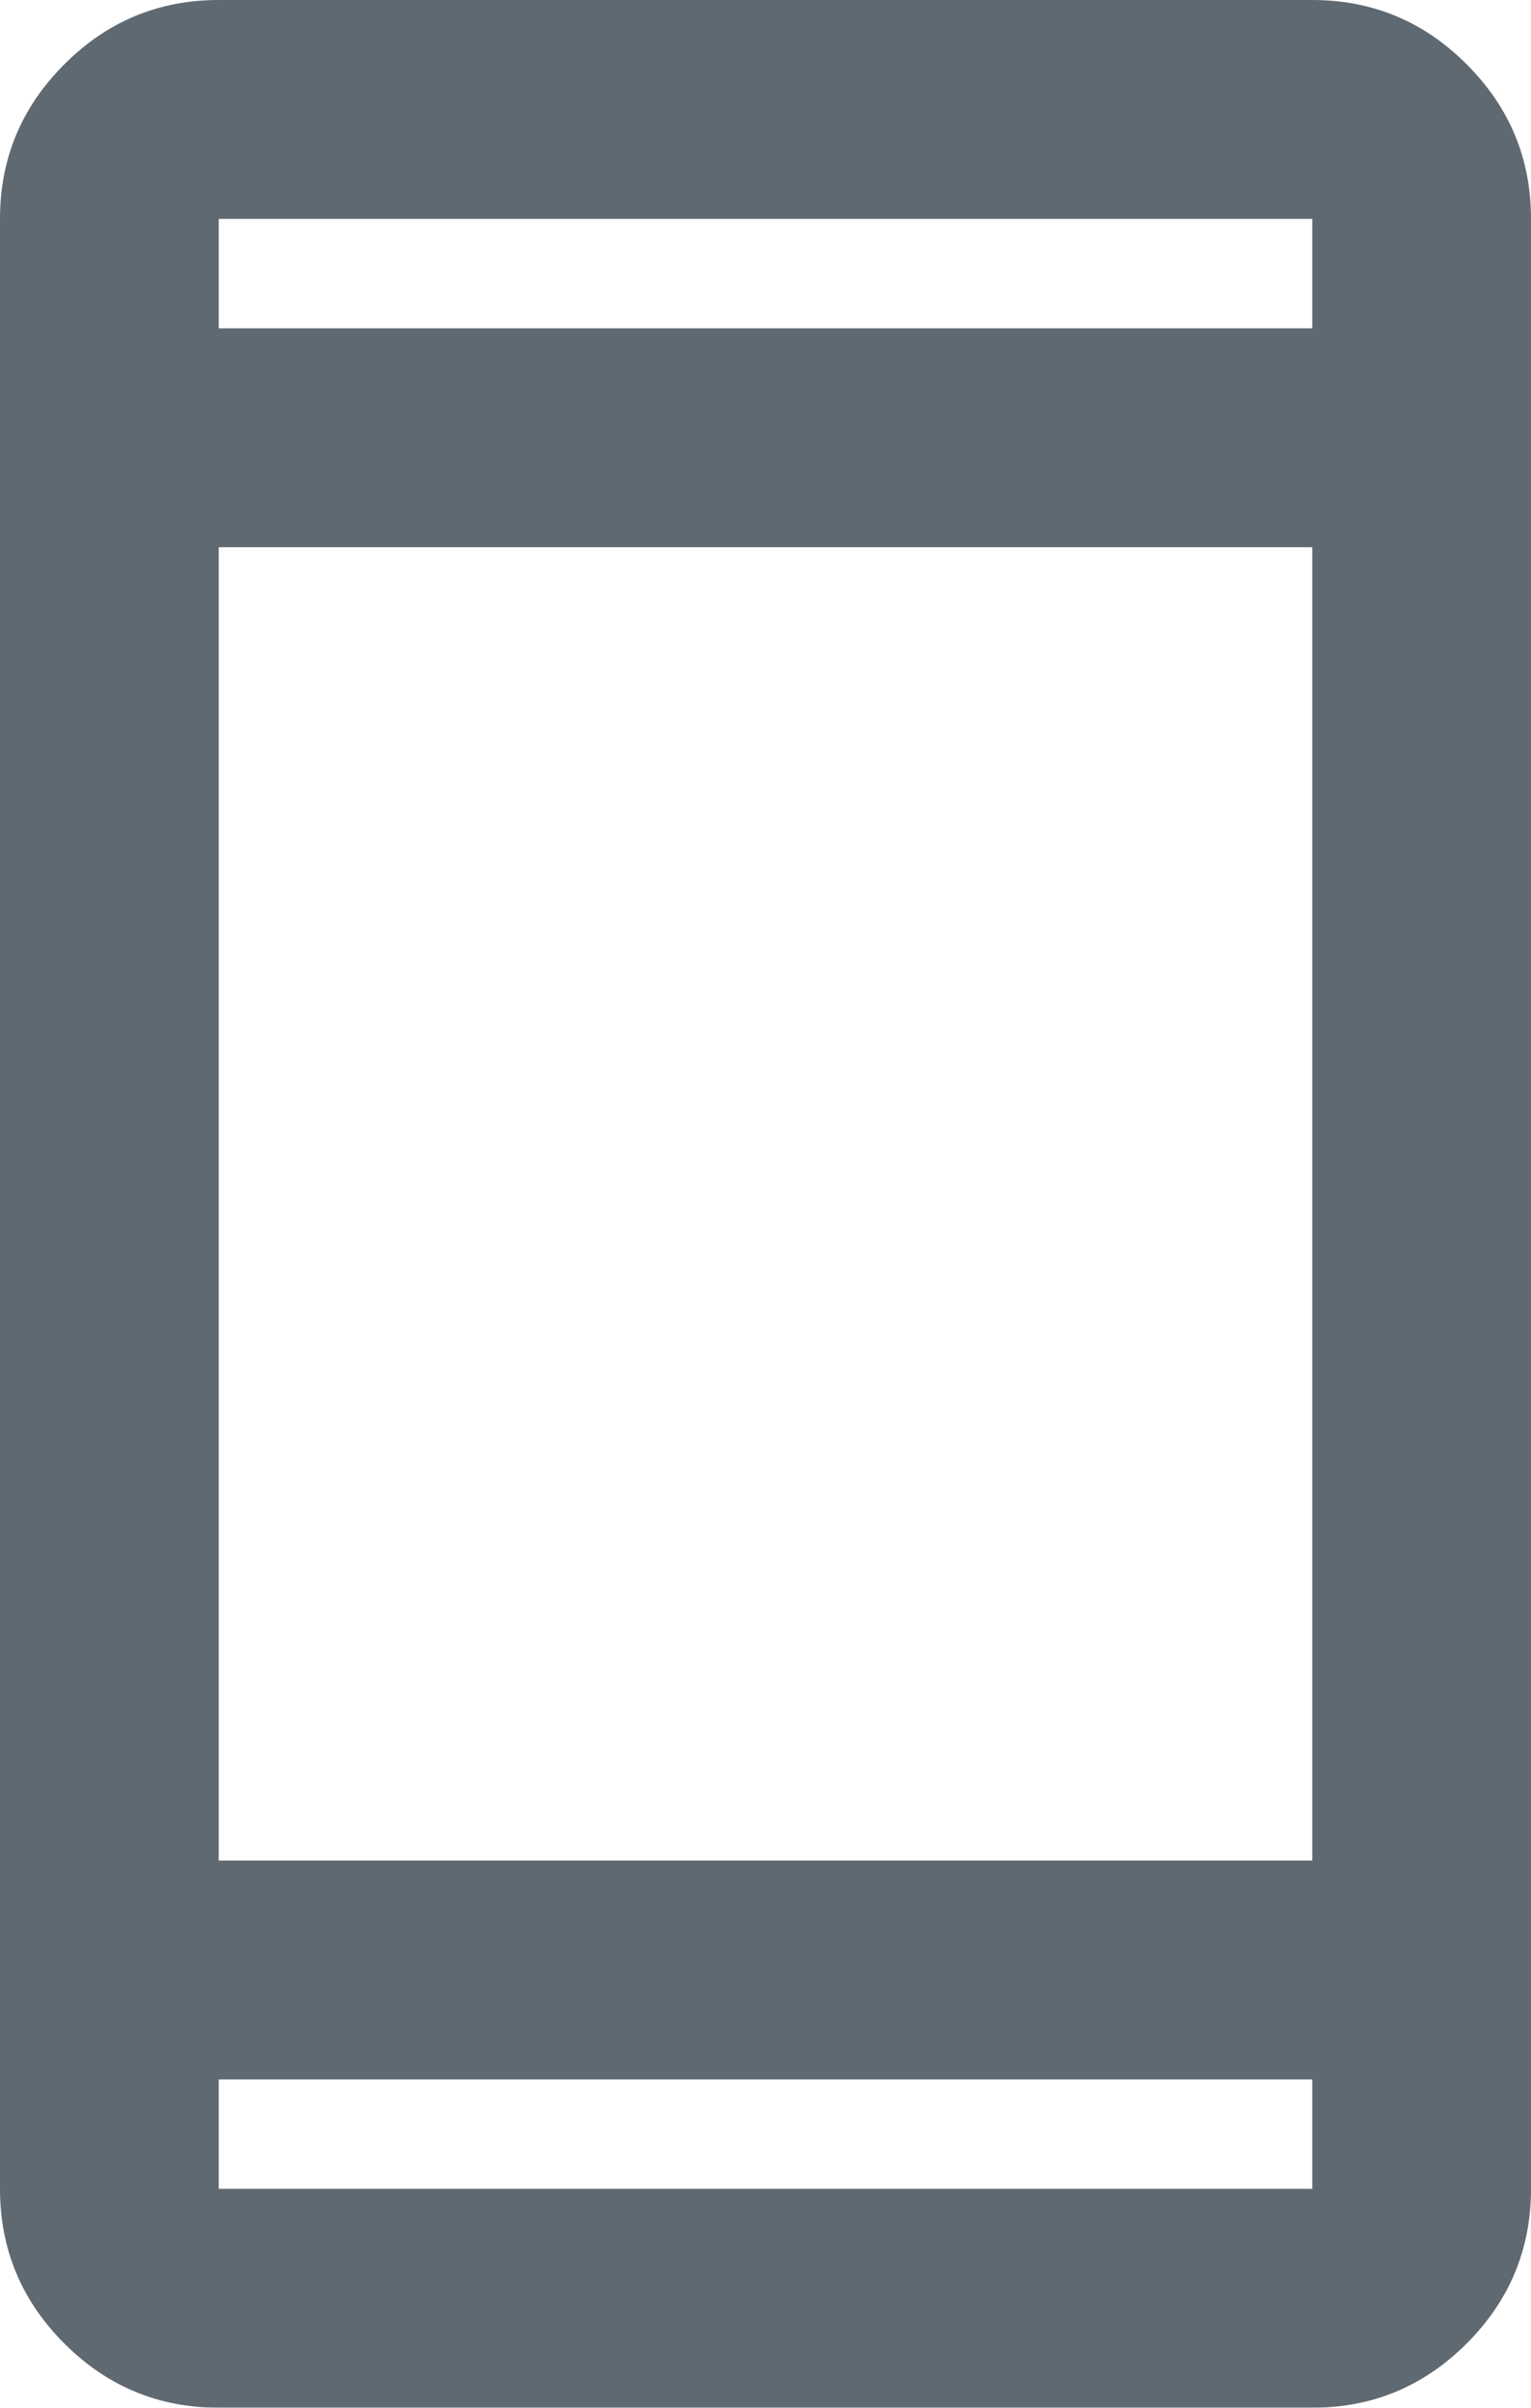 <svg width="14" height="22" viewBox="0 0 14 22" fill="none" xmlns="http://www.w3.org/2000/svg">
<mask id="mask0_0_26" style="mask-type:alpha" maskUnits="userSpaceOnUse" x="-5" y="-1" width="24" height="24">
<rect x="-5" y="-1" width="24" height="24" fill="#D9D9D9"/>
</mask>
<g mask="url(#mask0_0_26)">
<path d="M2 22C1.45 22 0.979 21.804 0.588 21.413C0.196 21.021 0 20.55 0 20V2C0 1.45 0.196 0.979 0.588 0.588C0.979 0.196 1.45 0 2 0H12C12.55 0 13.021 0.196 13.412 0.588C13.804 0.979 14 1.45 14 2V20C14 20.55 13.804 21.021 13.412 21.413C13.021 21.804 12.55 22 12 22H2ZM2 19V20H12V19H2ZM2 17H12V5H2V17ZM2 3H12V2H2V3Z" fill="#051522" fill-opacity="0.64"/>
</g>
</svg>
